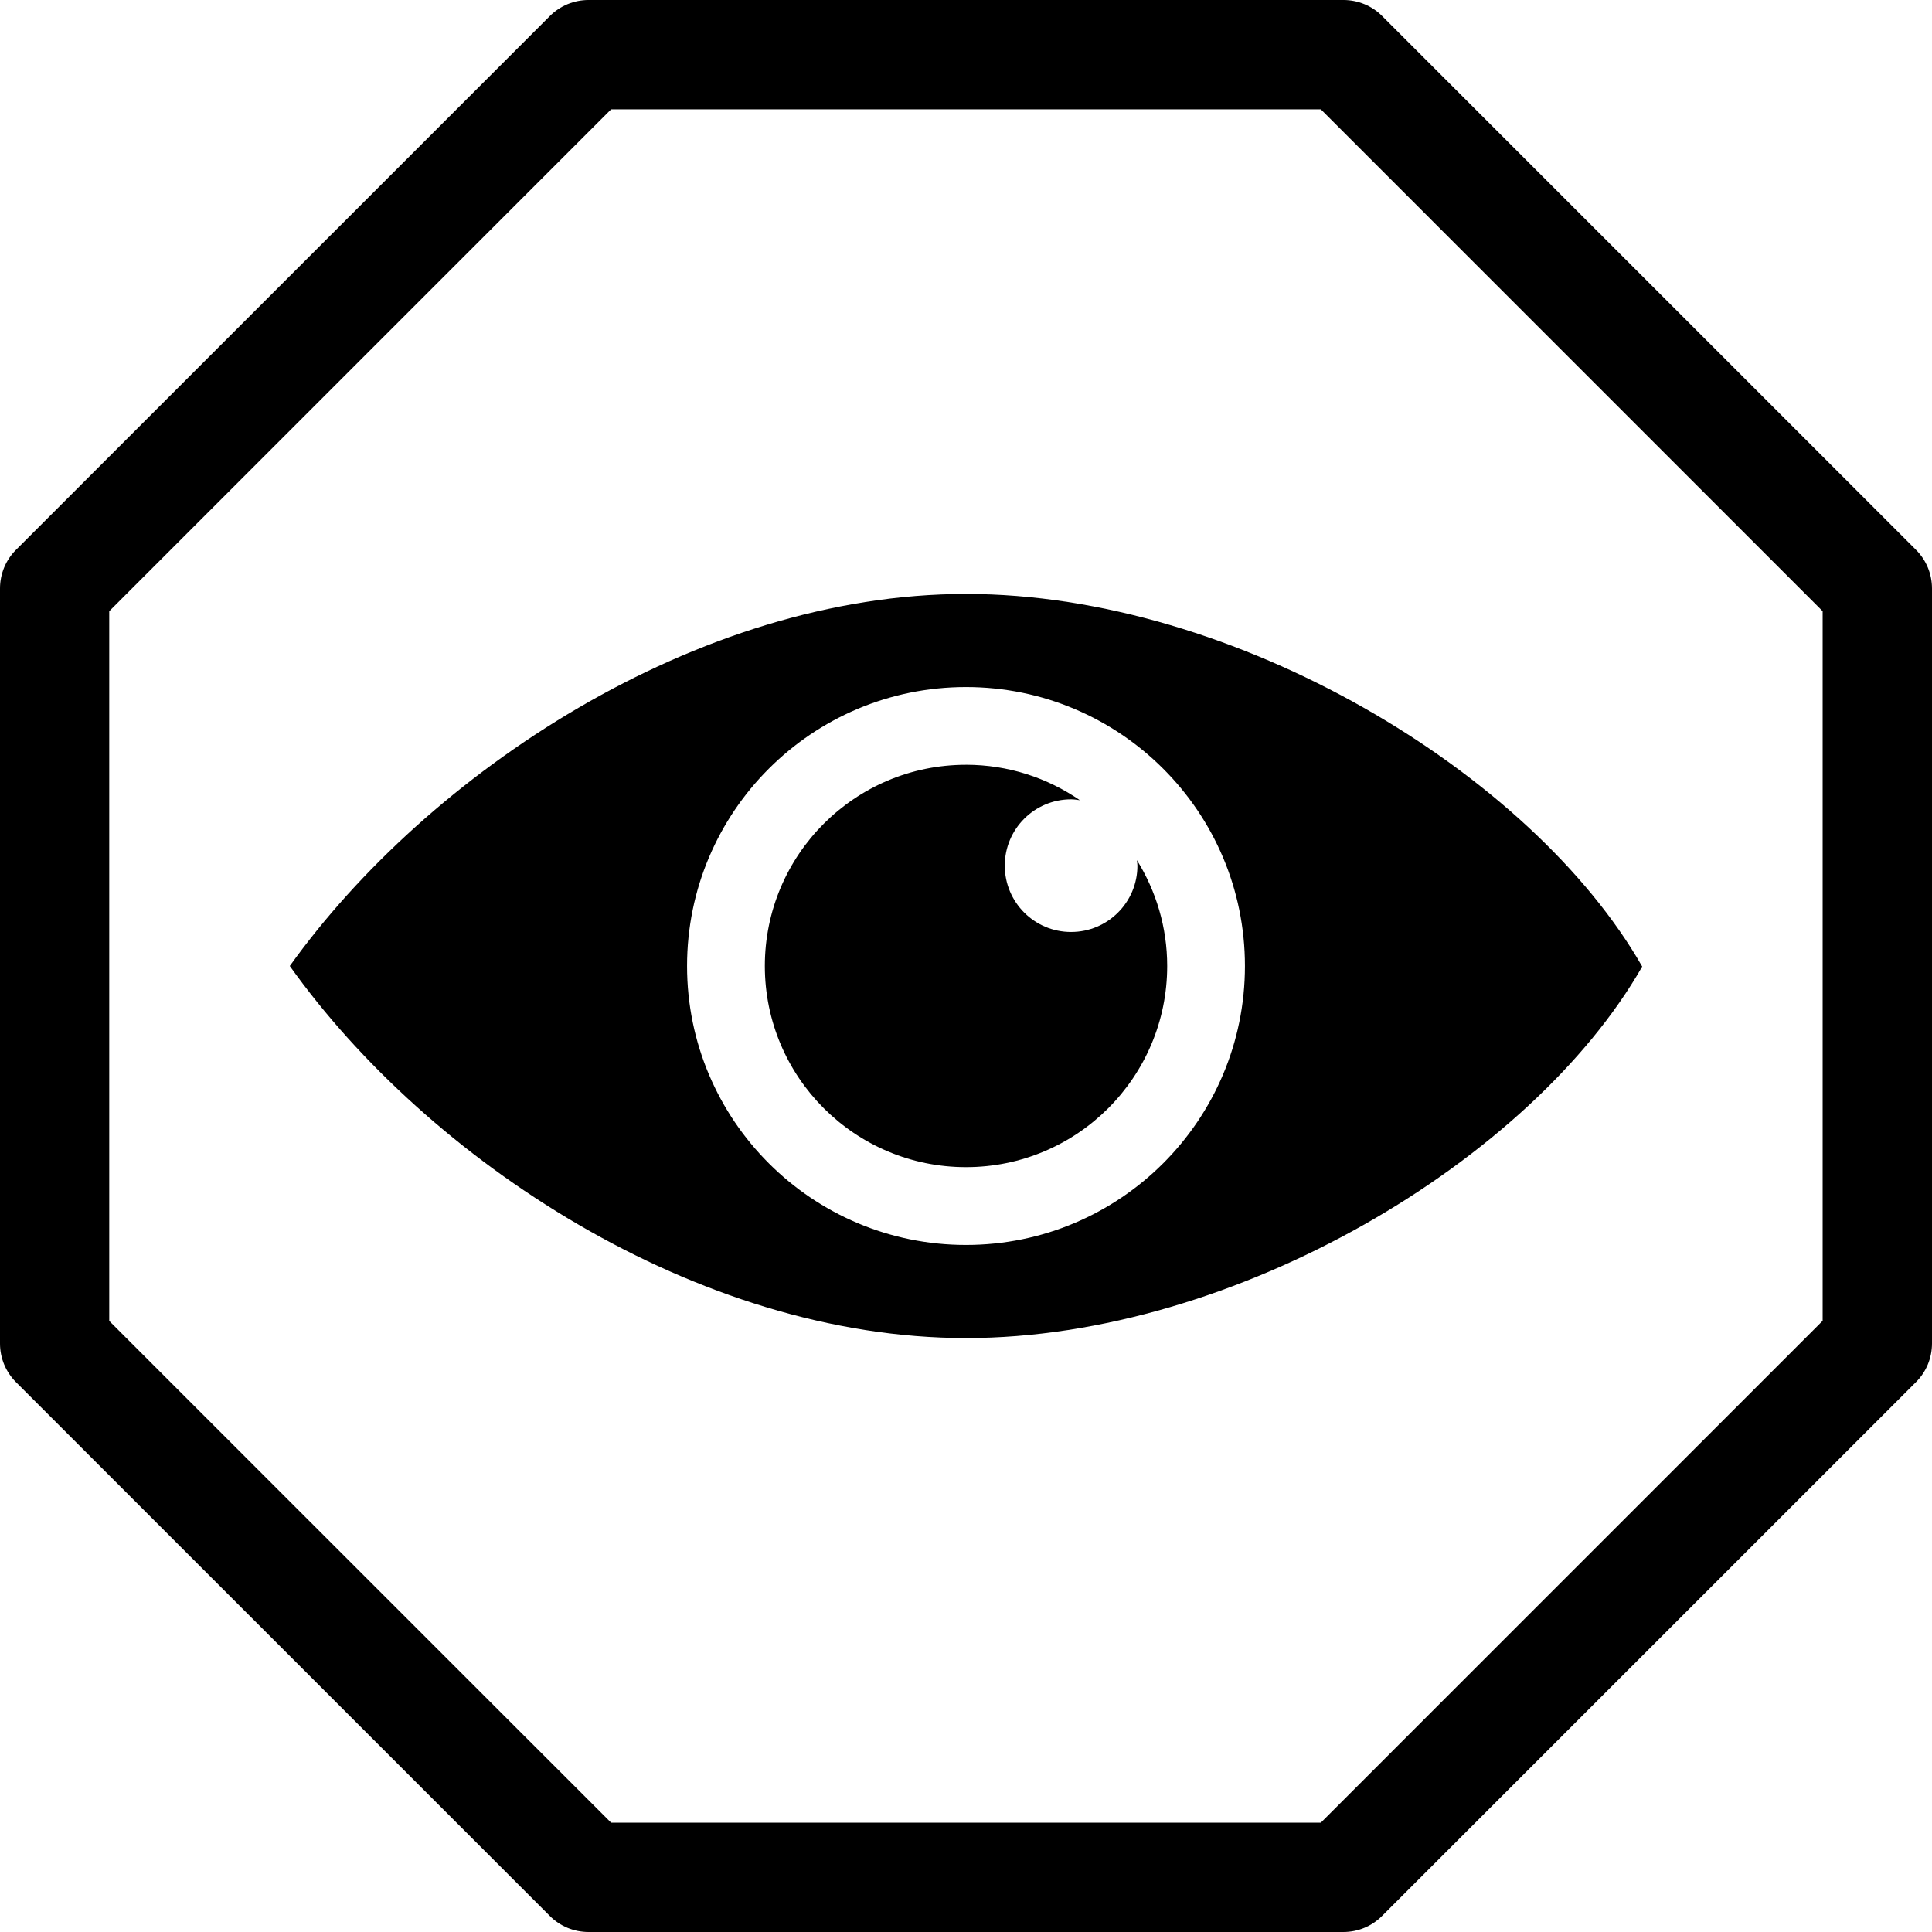 <svg width="100" height="100" version="1.1" viewBox="0 0 100 100" xmlns="http://www.w3.org/2000/svg">
 <path d="m30.461 0c-0.749 0-1.467 0.295-1.998 0.826l-27.637 27.635c-0.531 0.527-0.826 1.249-0.826 1.998v39.082c0 0.749 0.295 1.467 0.826 1.998l27.637 27.635c0.527 0.531 1.249 0.826 1.998 0.826h39.074c0.753 0 1.471-0.297 2.002-0.832l27.637-27.633c0.531-0.527 0.826-1.249 0.826-1.998v-39.078c0-0.749-0.295-1.467-0.826-1.998l-27.637-27.635c-0.527-0.531-1.249-0.826-1.998-0.826zm1.17 5.658h36.734l25.975 25.977v36.73l-25.975 25.977h-36.734l-25.977-25.971v-36.736zm18.373 25.084c-13.952 0-27.861 9.287-35.004 19.258 7.143 10.029 21.046 19.258 35.004 19.258 13.956 0 29.282-9.229 34.996-19.229-5.714-10-21.041-19.287-34.996-19.287zm-0.004 4.82c7.974 0 14.438 6.464 14.438 14.438s-6.464 14.438-14.438 14.438-14.438-6.464-14.438-14.438 6.464-14.438 14.438-14.438zm0 4.023c-5.75 0-10.412 4.664-10.412 10.414s4.662 10.412 10.412 10.412 10.414-4.662 10.414-10.412c0-2.012-0.581-3.885-1.568-5.477 0.008 0.096 0.027 0.188 0.027 0.285 0 1.897-1.538 3.432-3.434 3.432-1.896 0-3.43-1.535-3.432-3.432 0-1.897 1.535-3.434 3.432-3.434 0.156 0 0.305 0.025 0.455 0.045-1.678-1.154-3.706-1.834-5.894-1.834z"/>
</svg>
